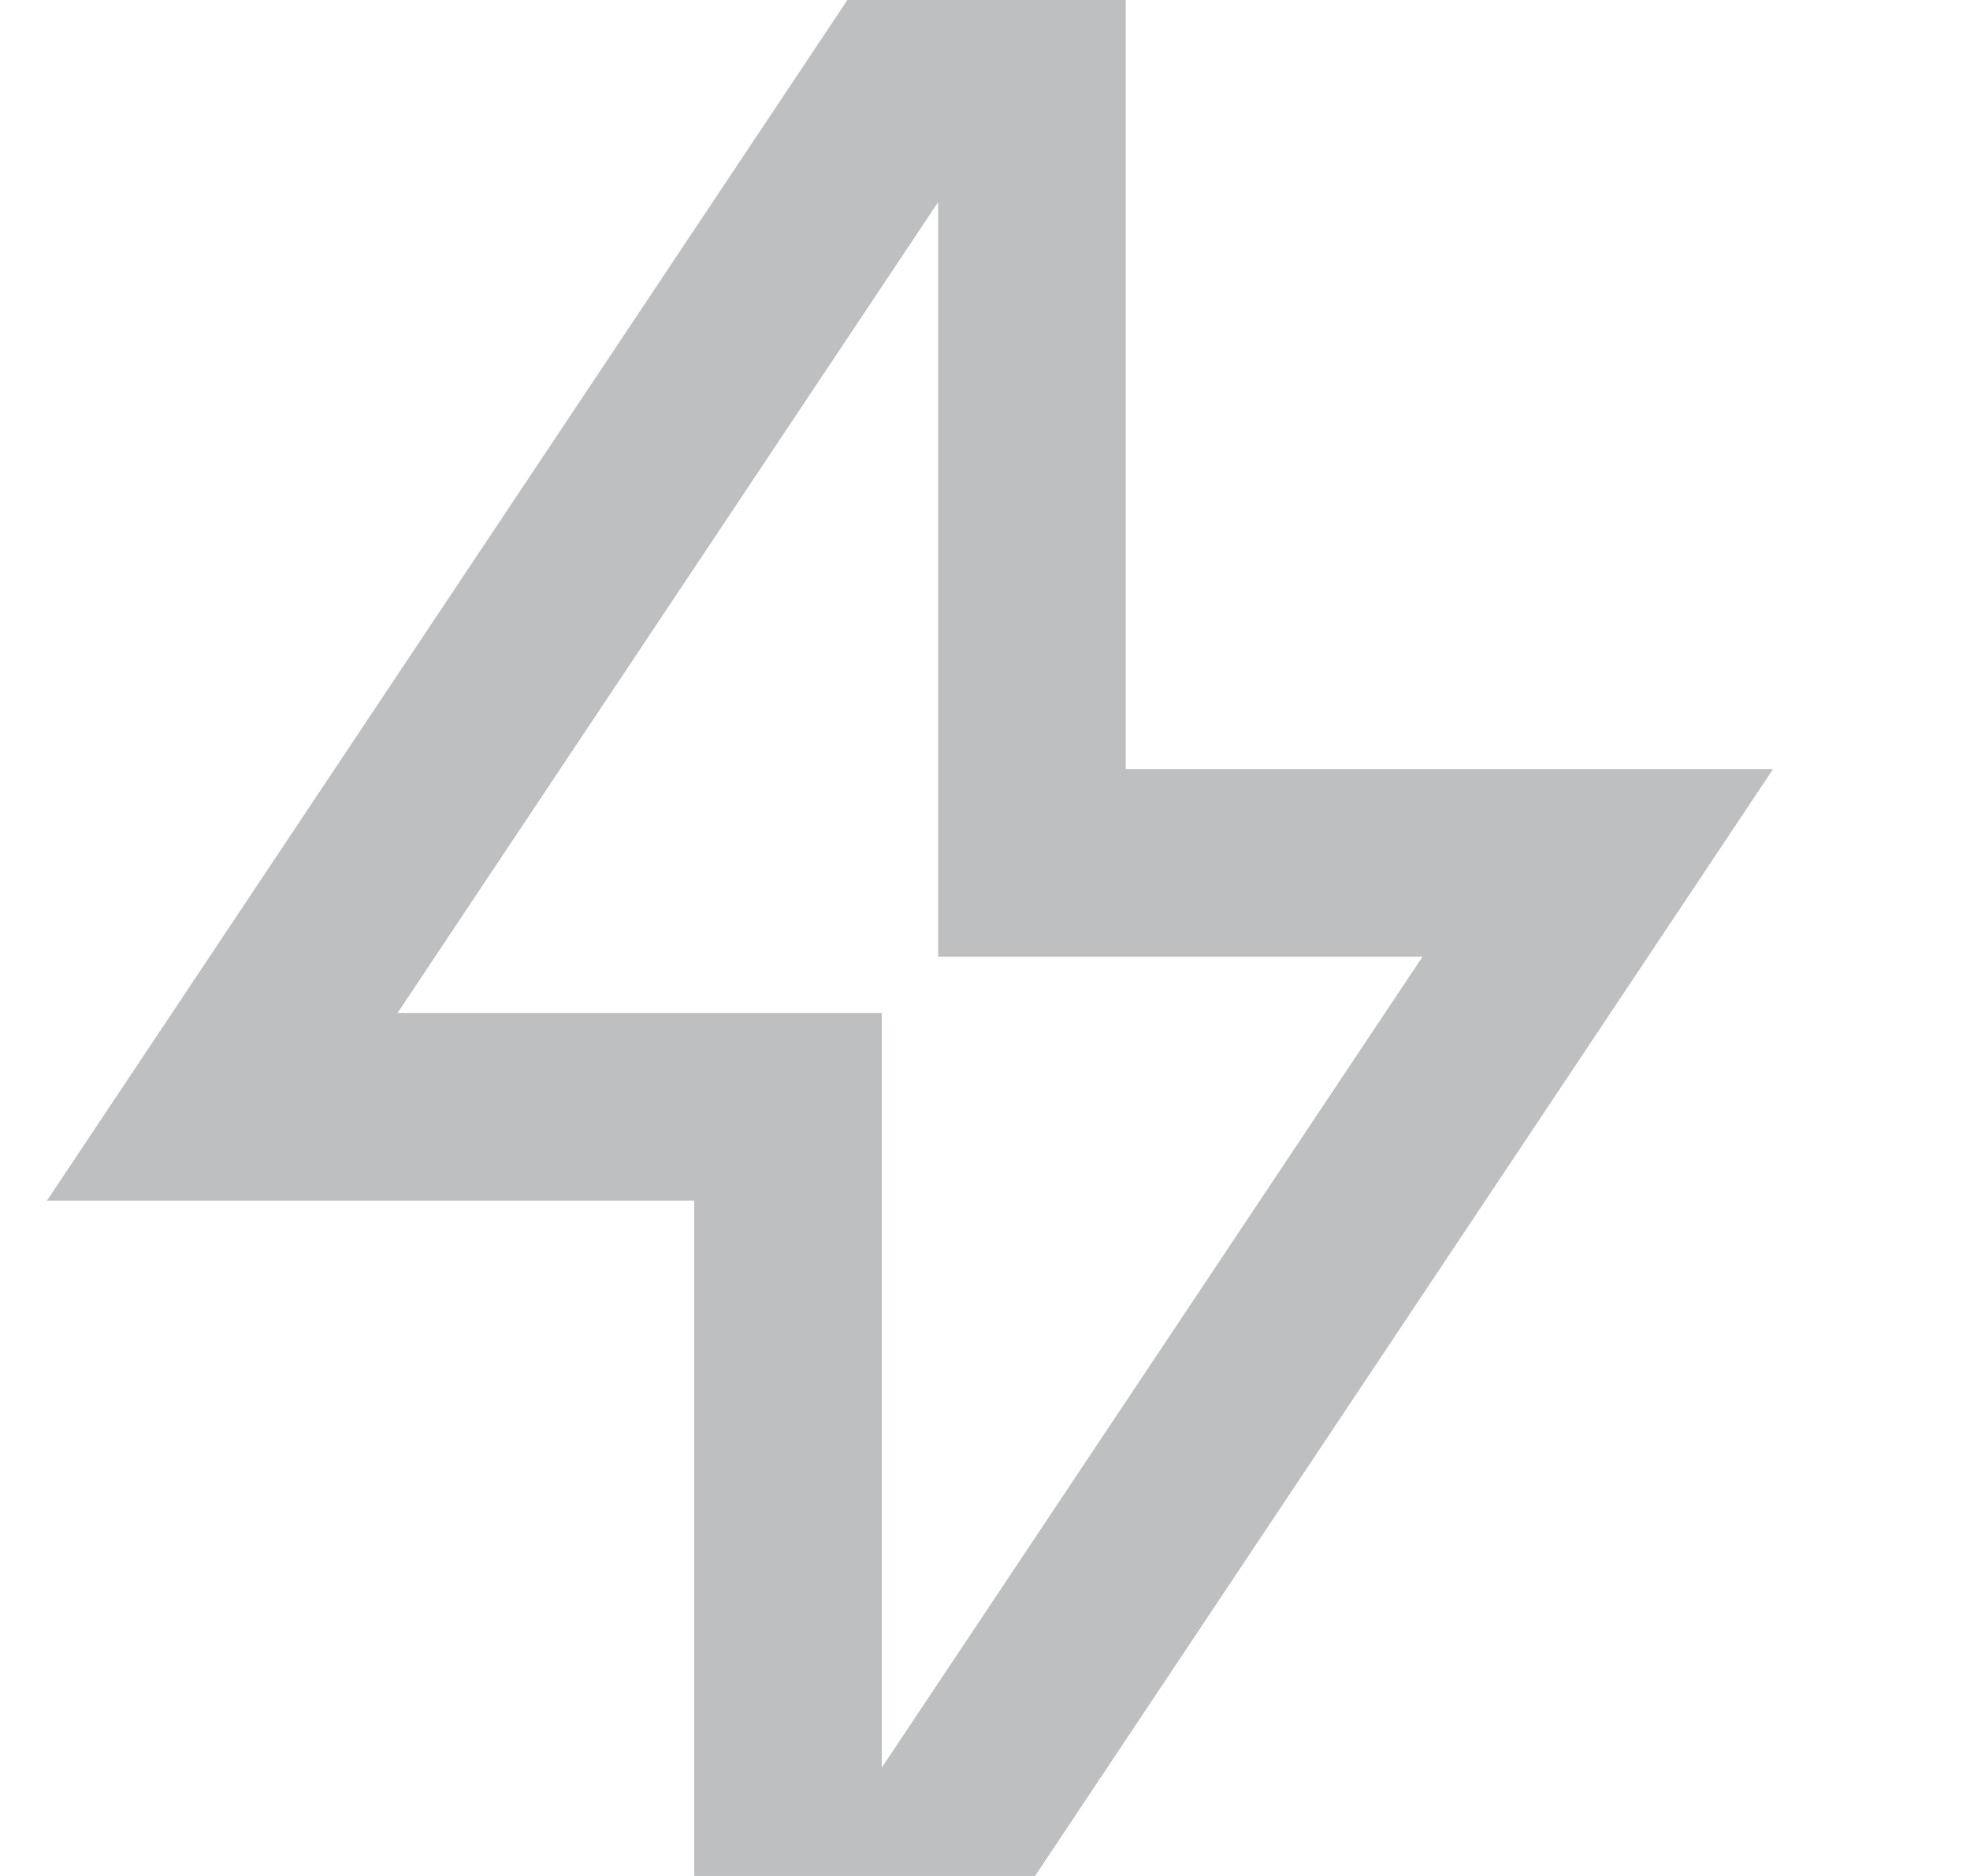 <svg width="21" height="20" viewBox="0 0 21 20" fill="none" xmlns="http://www.w3.org/2000/svg">
<g clip-path="url(#clip0_238_5822)">
<path d="M11 8.2L11 9.2L12 9.2L17.032 9.2L9.165 21L8.4 21L8.4 12.8L8.4 11.8L7.4 11.8L2.369 11.8L10.235 0L11 0L11 8.2Z" stroke="#BEBFC0" stroke-width="2"/>
</g>
<defs>
<clipPath id="clip0_238_5822">
<rect width="20" height="20" fill="white" transform="translate(0.5)"/>
</clipPath>
</defs>
</svg>
